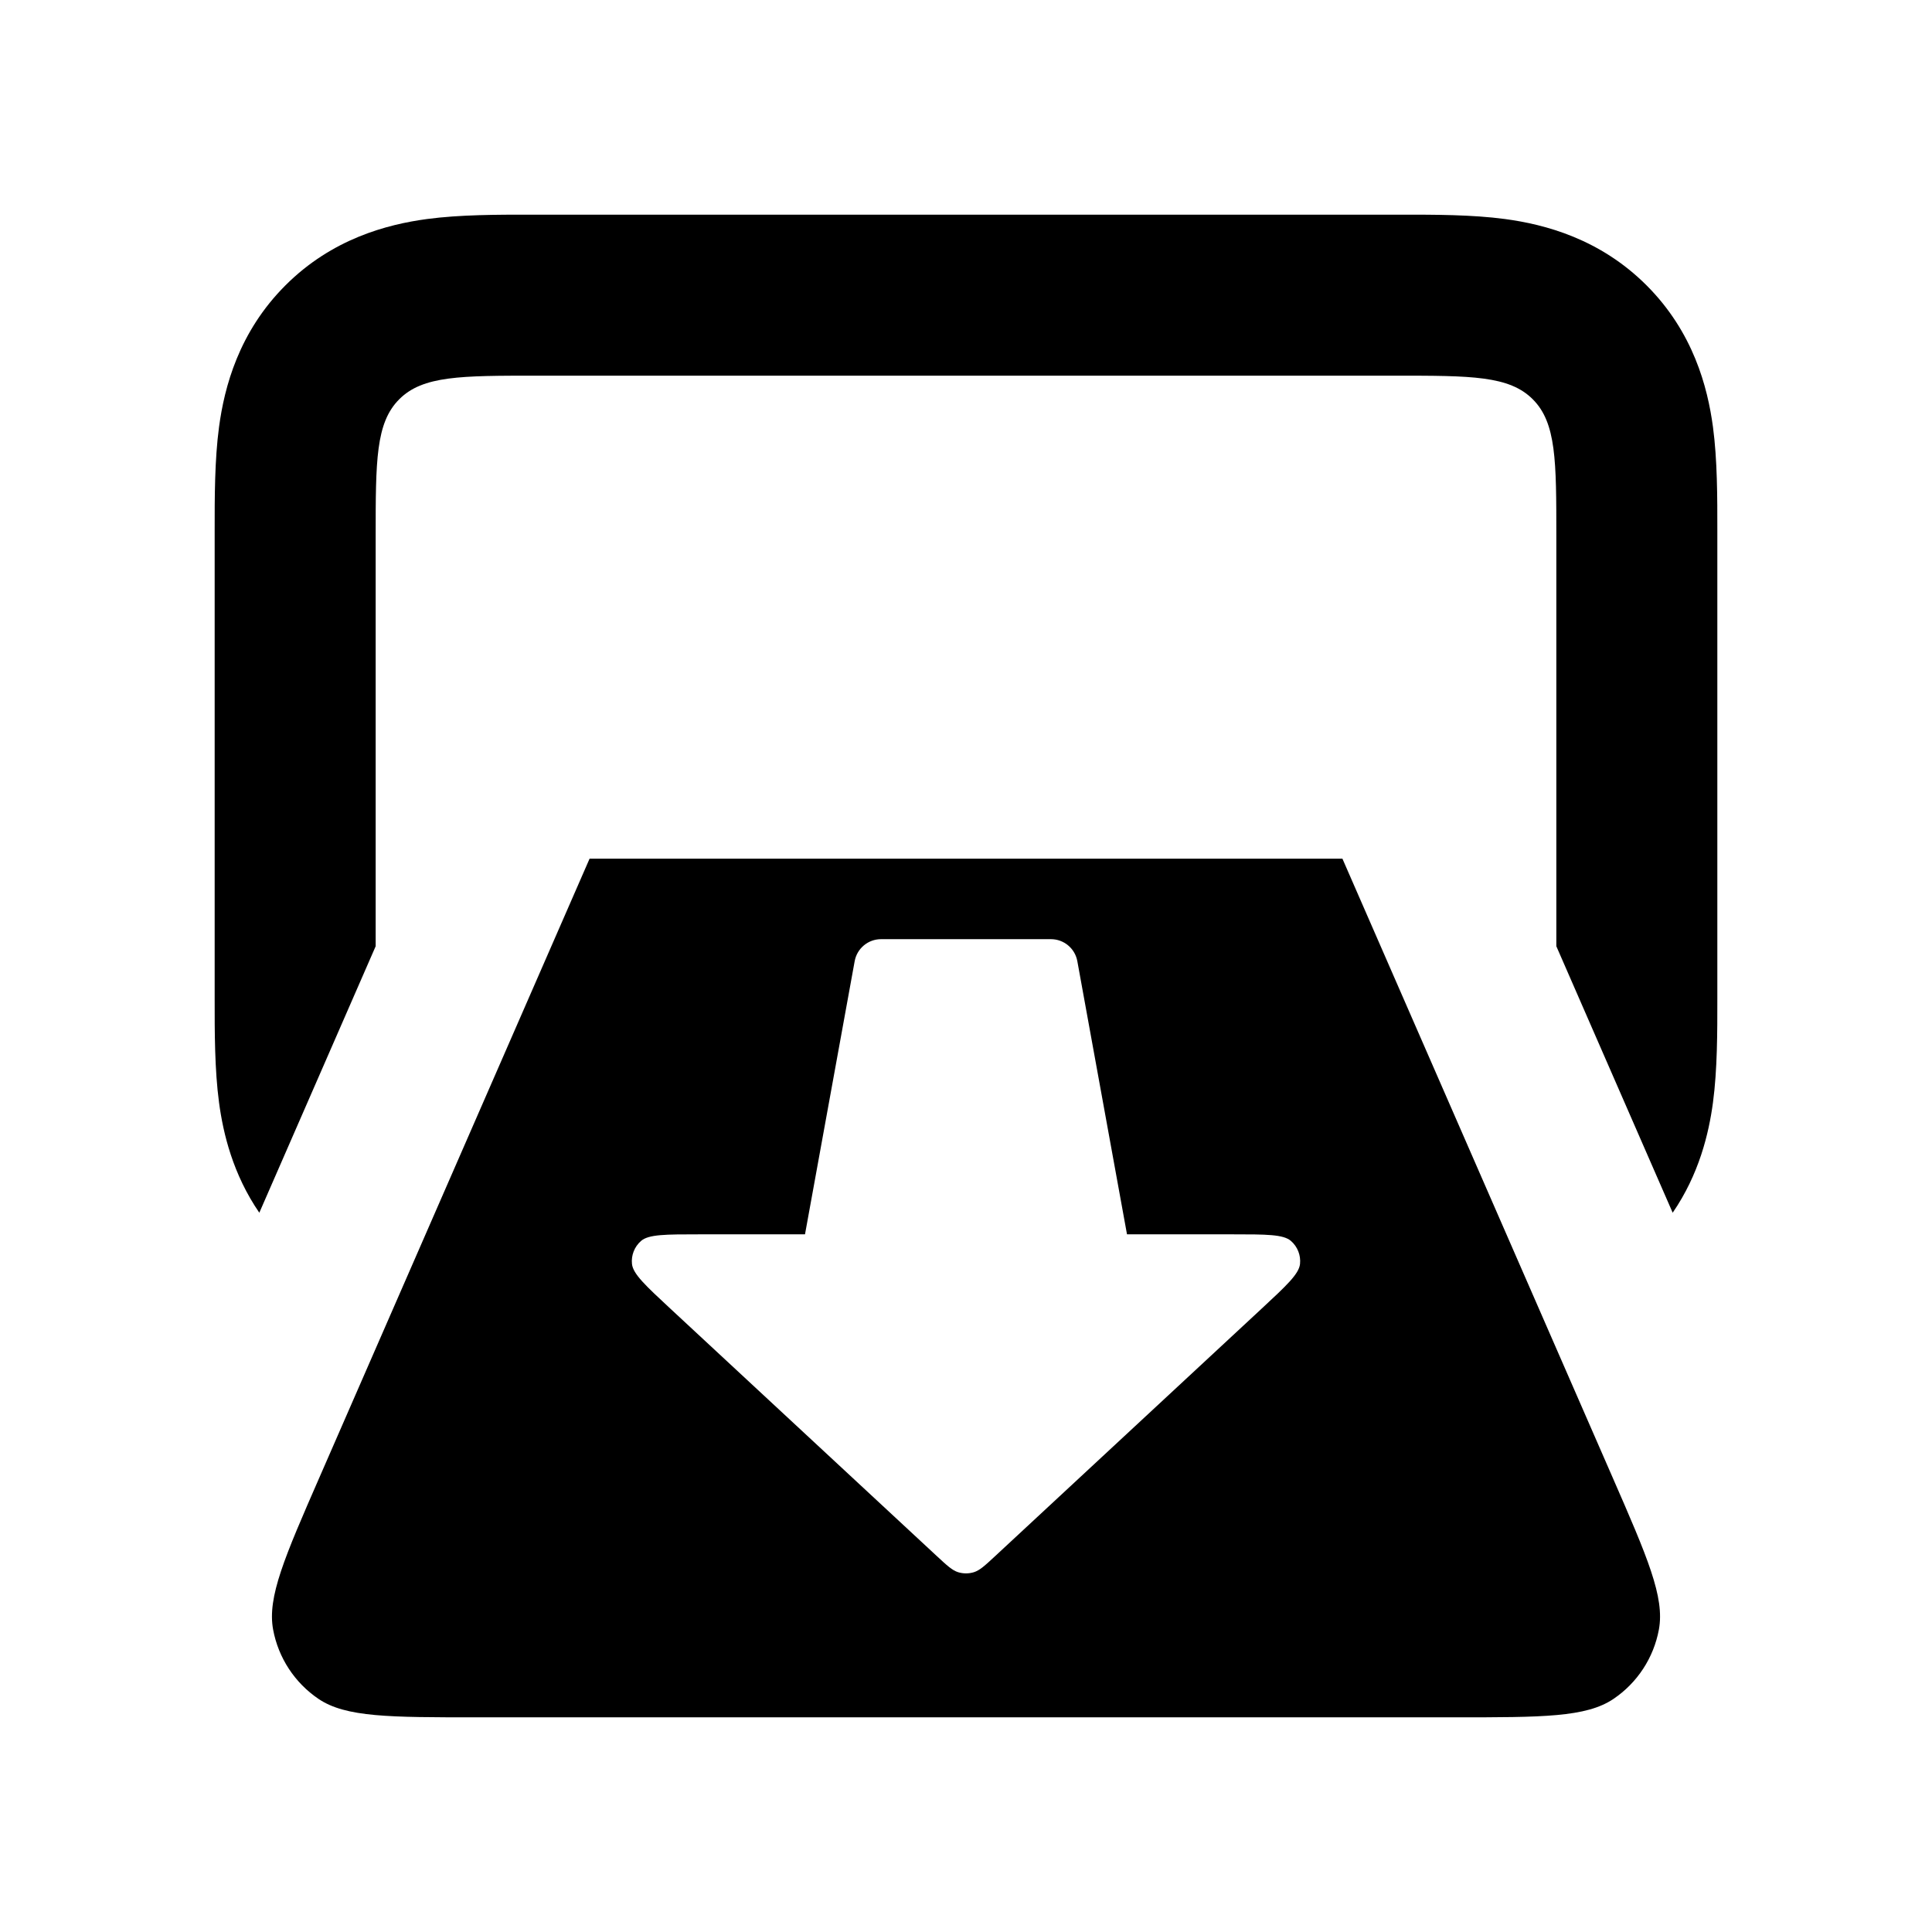 <svg width="72" height="72" viewBox="0 0 72 72" fill="none" xmlns="http://www.w3.org/2000/svg">
<path d="M52.236 8C53.435 7.999 54.863 7.998 56.091 8.163C57.574 8.363 59.624 8.896 61.364 10.636C63.104 12.376 63.637 14.426 63.837 15.909C64.002 17.137 64.001 18.564 64 19.764V37.236C64.001 38.435 64.002 39.863 63.837 41.091C63.681 42.251 63.32 43.76 62.336 45.195L58 35.263V20C58 17.172 58 15.757 57.121 14.879C56.243 14 54.828 14 52 14H20C17.172 14 15.757 14 14.879 14.879C14 15.757 14 17.172 14 20V35.264L9.664 45.195C8.68 43.76 8.319 42.252 8.163 41.091C7.998 39.863 7.999 38.435 8 37.236V19.764C7.999 18.564 7.998 17.137 8.163 15.909C8.363 14.426 8.896 12.376 10.636 10.636C12.376 8.896 14.426 8.363 15.909 8.163C17.137 7.998 18.564 7.999 19.764 8H52.236Z" fill="black"/>
<path fill-rule="evenodd" clip-rule="evenodd" d="M21.972 32H50.028L60.088 55.039C61.393 58.028 62.045 59.523 61.822 60.728C61.627 61.782 61.018 62.713 60.13 63.313C59.115 64 57.484 64 54.222 64H17.778C14.516 64 12.886 64 11.87 63.313C10.983 62.713 10.373 61.782 10.178 60.728C9.955 59.523 10.607 58.028 11.913 55.039L21.972 32ZM32.835 35C32.351 35 31.937 35.346 31.851 35.821L30 46H26.075C24.806 46 24.171 46 23.889 46.247C23.644 46.461 23.518 46.781 23.552 47.104C23.591 47.477 24.056 47.909 24.986 48.773L34.911 57.989C35.295 58.345 35.487 58.523 35.705 58.591C35.897 58.65 36.103 58.65 36.295 58.591C36.513 58.523 36.705 58.345 37.089 57.989L47.014 48.773C47.944 47.909 48.409 47.477 48.448 47.104C48.482 46.781 48.356 46.461 48.111 46.247C47.829 46 47.194 46 45.926 46H42L40.149 35.821C40.063 35.346 39.649 35 39.166 35H32.835Z" fill="black"/>
</svg>
